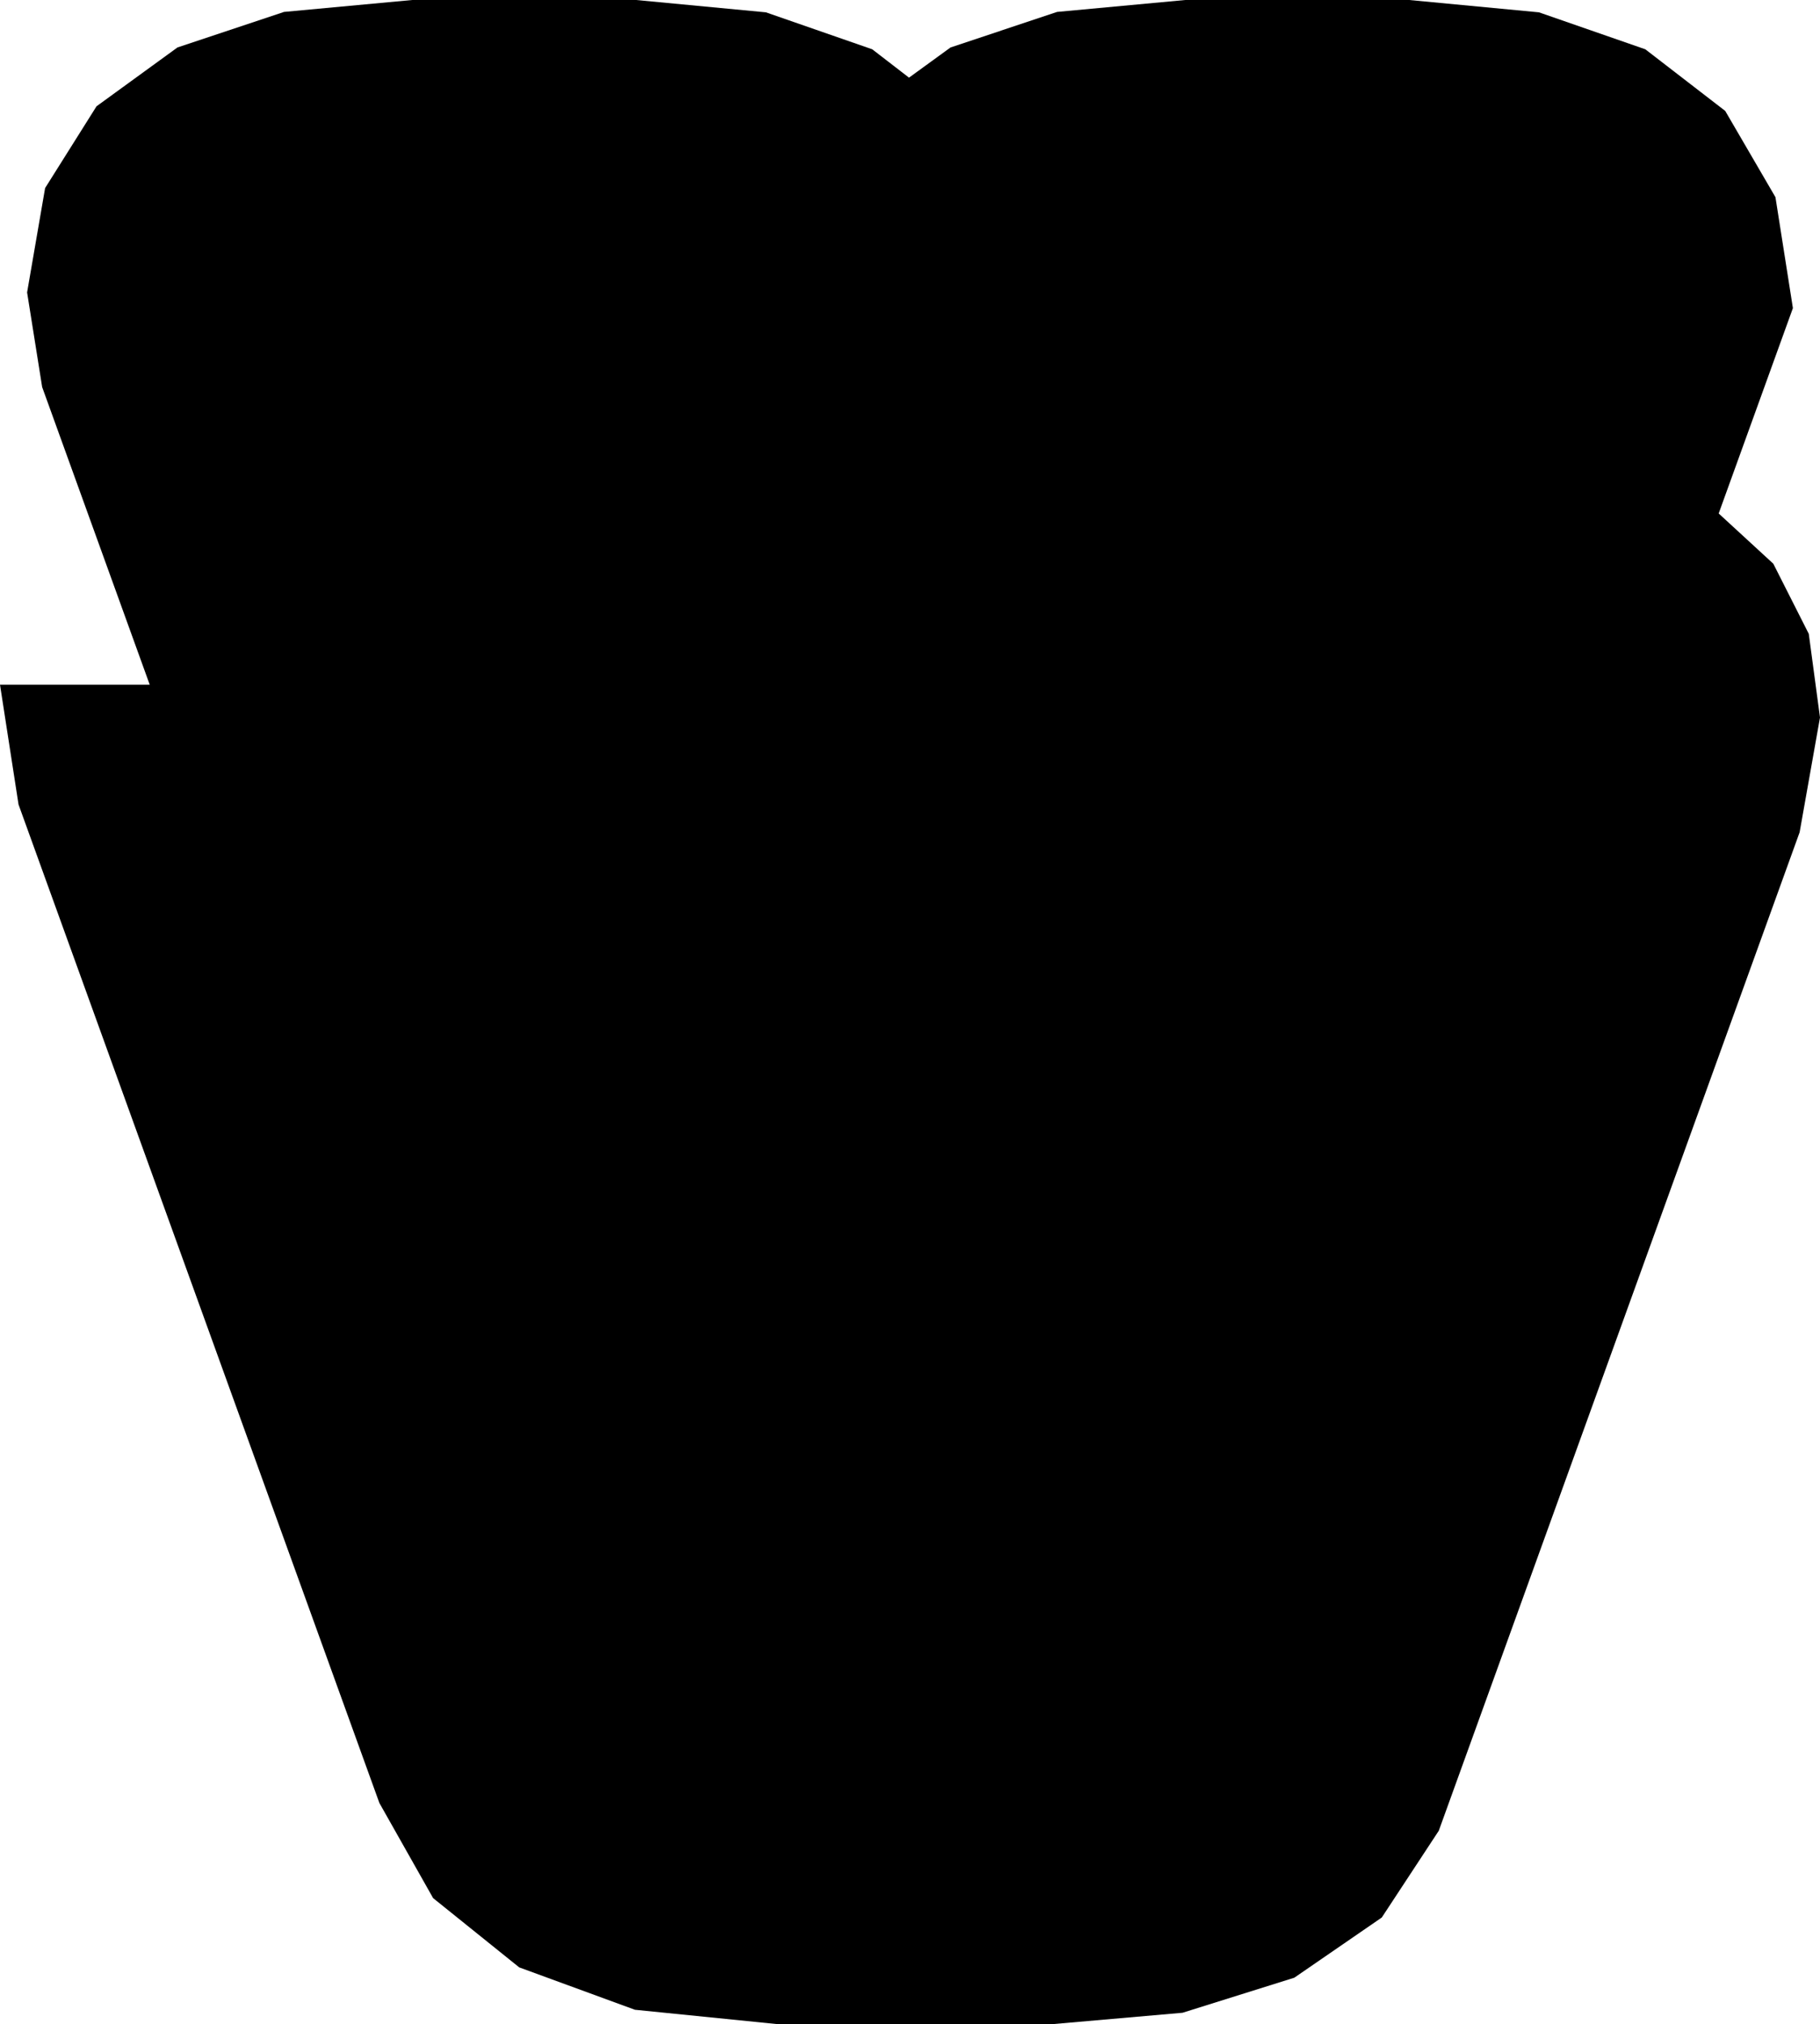 <svg xmlns="http://www.w3.org/2000/svg" viewBox="-190.188 -190.848 347.072 385.968">
  <polygon points="-41.948,195.12 -69.113,192.38 -91.173,184.301 -107.594,171.09 -117.838,152.958 -186.654,-37.442 -190.188,-60.288 -161.637,-60.288 -161.637,-60.288 -182.148,-117.036 -185.02,-135.088 -181.586,-154.988 -171.781,-170.579 -156.349,-181.796 -136.034,-188.574 -111.58,-190.848 -68.876,-190.848 -44.137,-188.498 -23.85,-181.448 -16.841,-176.042 -8.925,-181.796 11.39,-188.574 35.844,-190.848 78.548,-190.848 103.287,-188.498 123.574,-181.448 138.808,-169.697 148.389,-153.247 151.716,-132.096 137.563,-92.938 147.98,-83.356 154.743,-69.986 156.884,-54.032 153,-32.15 84.184,158.25 73.315,174.792 56.636,186.268 35.322,192.953 10.548,195.12" />
</svg>
